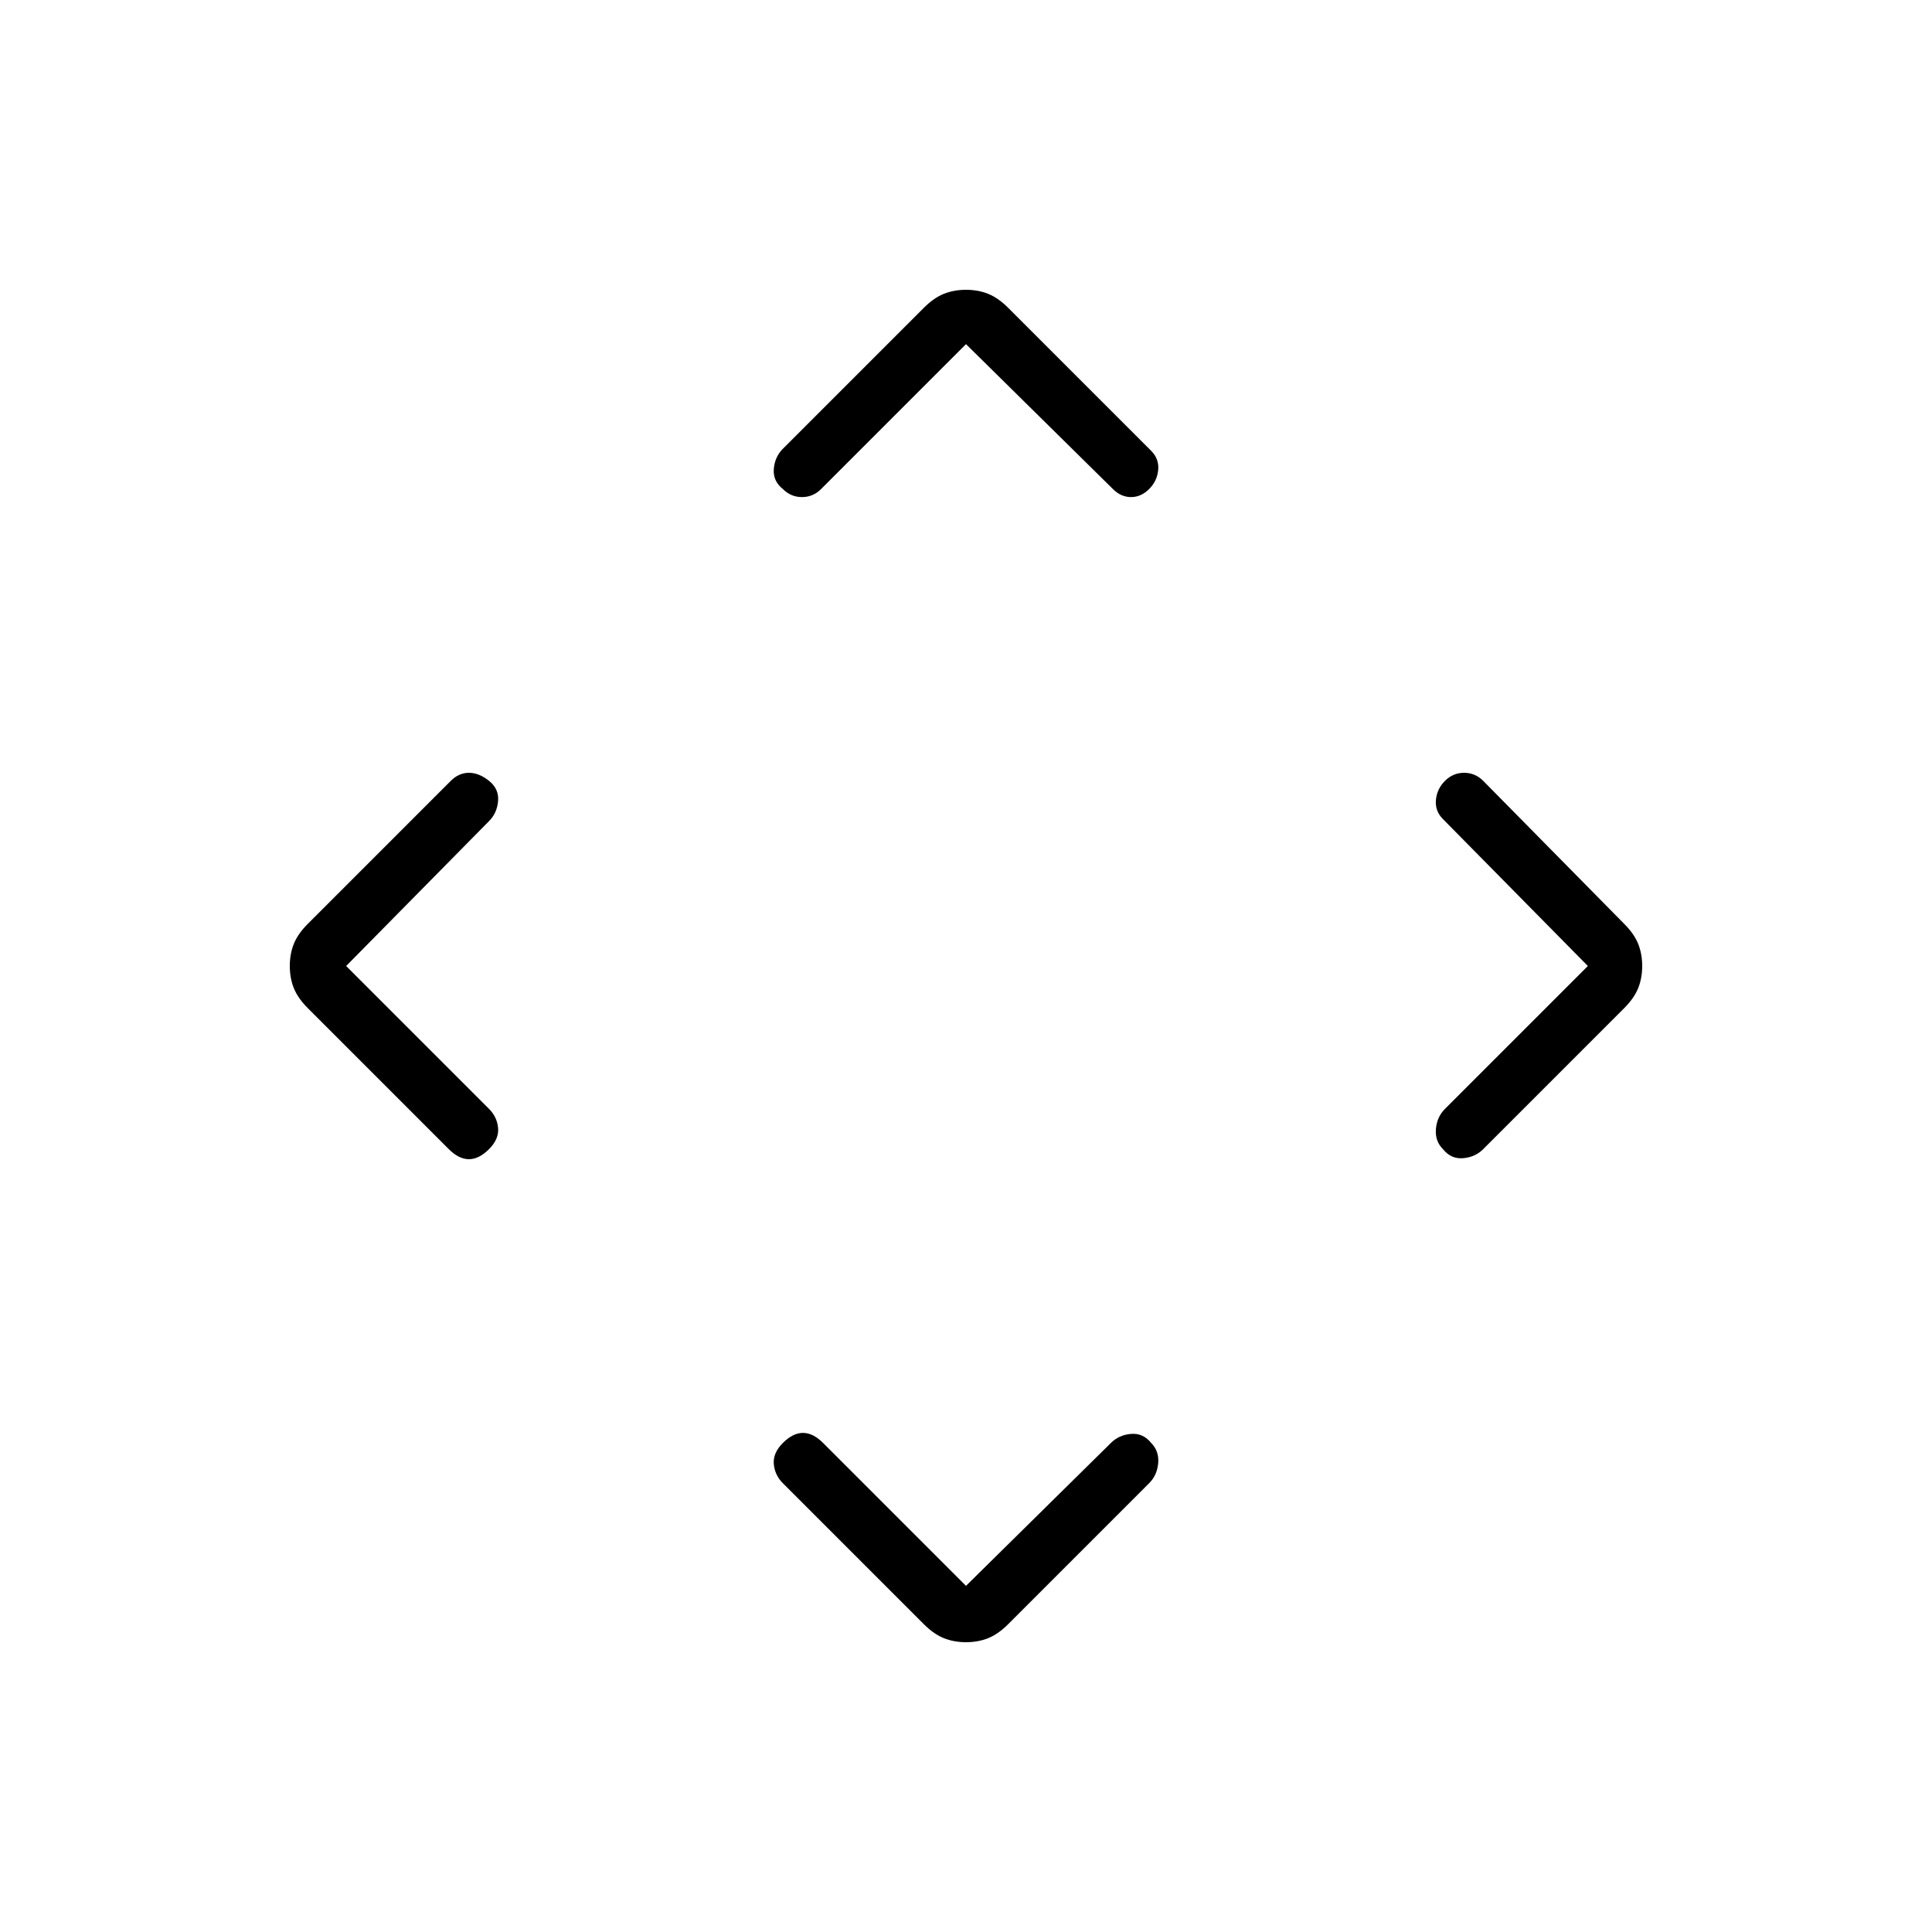 <svg xmlns="http://www.w3.org/2000/svg" height="24" viewBox="0 -960 960 960" width="24"><path d="m480-172 72-71q4-4 10-4.5t10 4.5q4 4 3.5 10t-4.5 10l-70 70q-5 5-10 7t-11 2q-6 0-11-2t-10-7l-70-70q-4-4-4.5-9.5T389-243q5-5 10-5t10 5l71 71ZM172-480l71 71q4 4 4.5 9.5T243-389q-5 5-10 5t-10-5l-70-70q-5-5-7-10t-2-11q0-6 2-11t7-10l71-71q4-4 9-4t10 4q5 4 4.5 10t-4.5 10l-71 72Zm617 0-72-73q-4-4-3.5-9.5t4.5-9.5q4-4 9.5-4t9.5 4l70 71q5 5 7 10t2 11q0 6-2 11t-7 10l-70 70q-4 4-10 4.5t-10-4.5q-4-4-3.5-10t4.5-10l71-71ZM480-789l-72 72q-4 4-9.5 4t-9.5-4q-5-4-4.5-10t4.5-10l70-70q5-5 10-7t11-2q6 0 11 2t10 7l71 71q4 4 3.5 9.5T571-717q-4 4-9 4t-9-4l-73-72Z"/></svg>